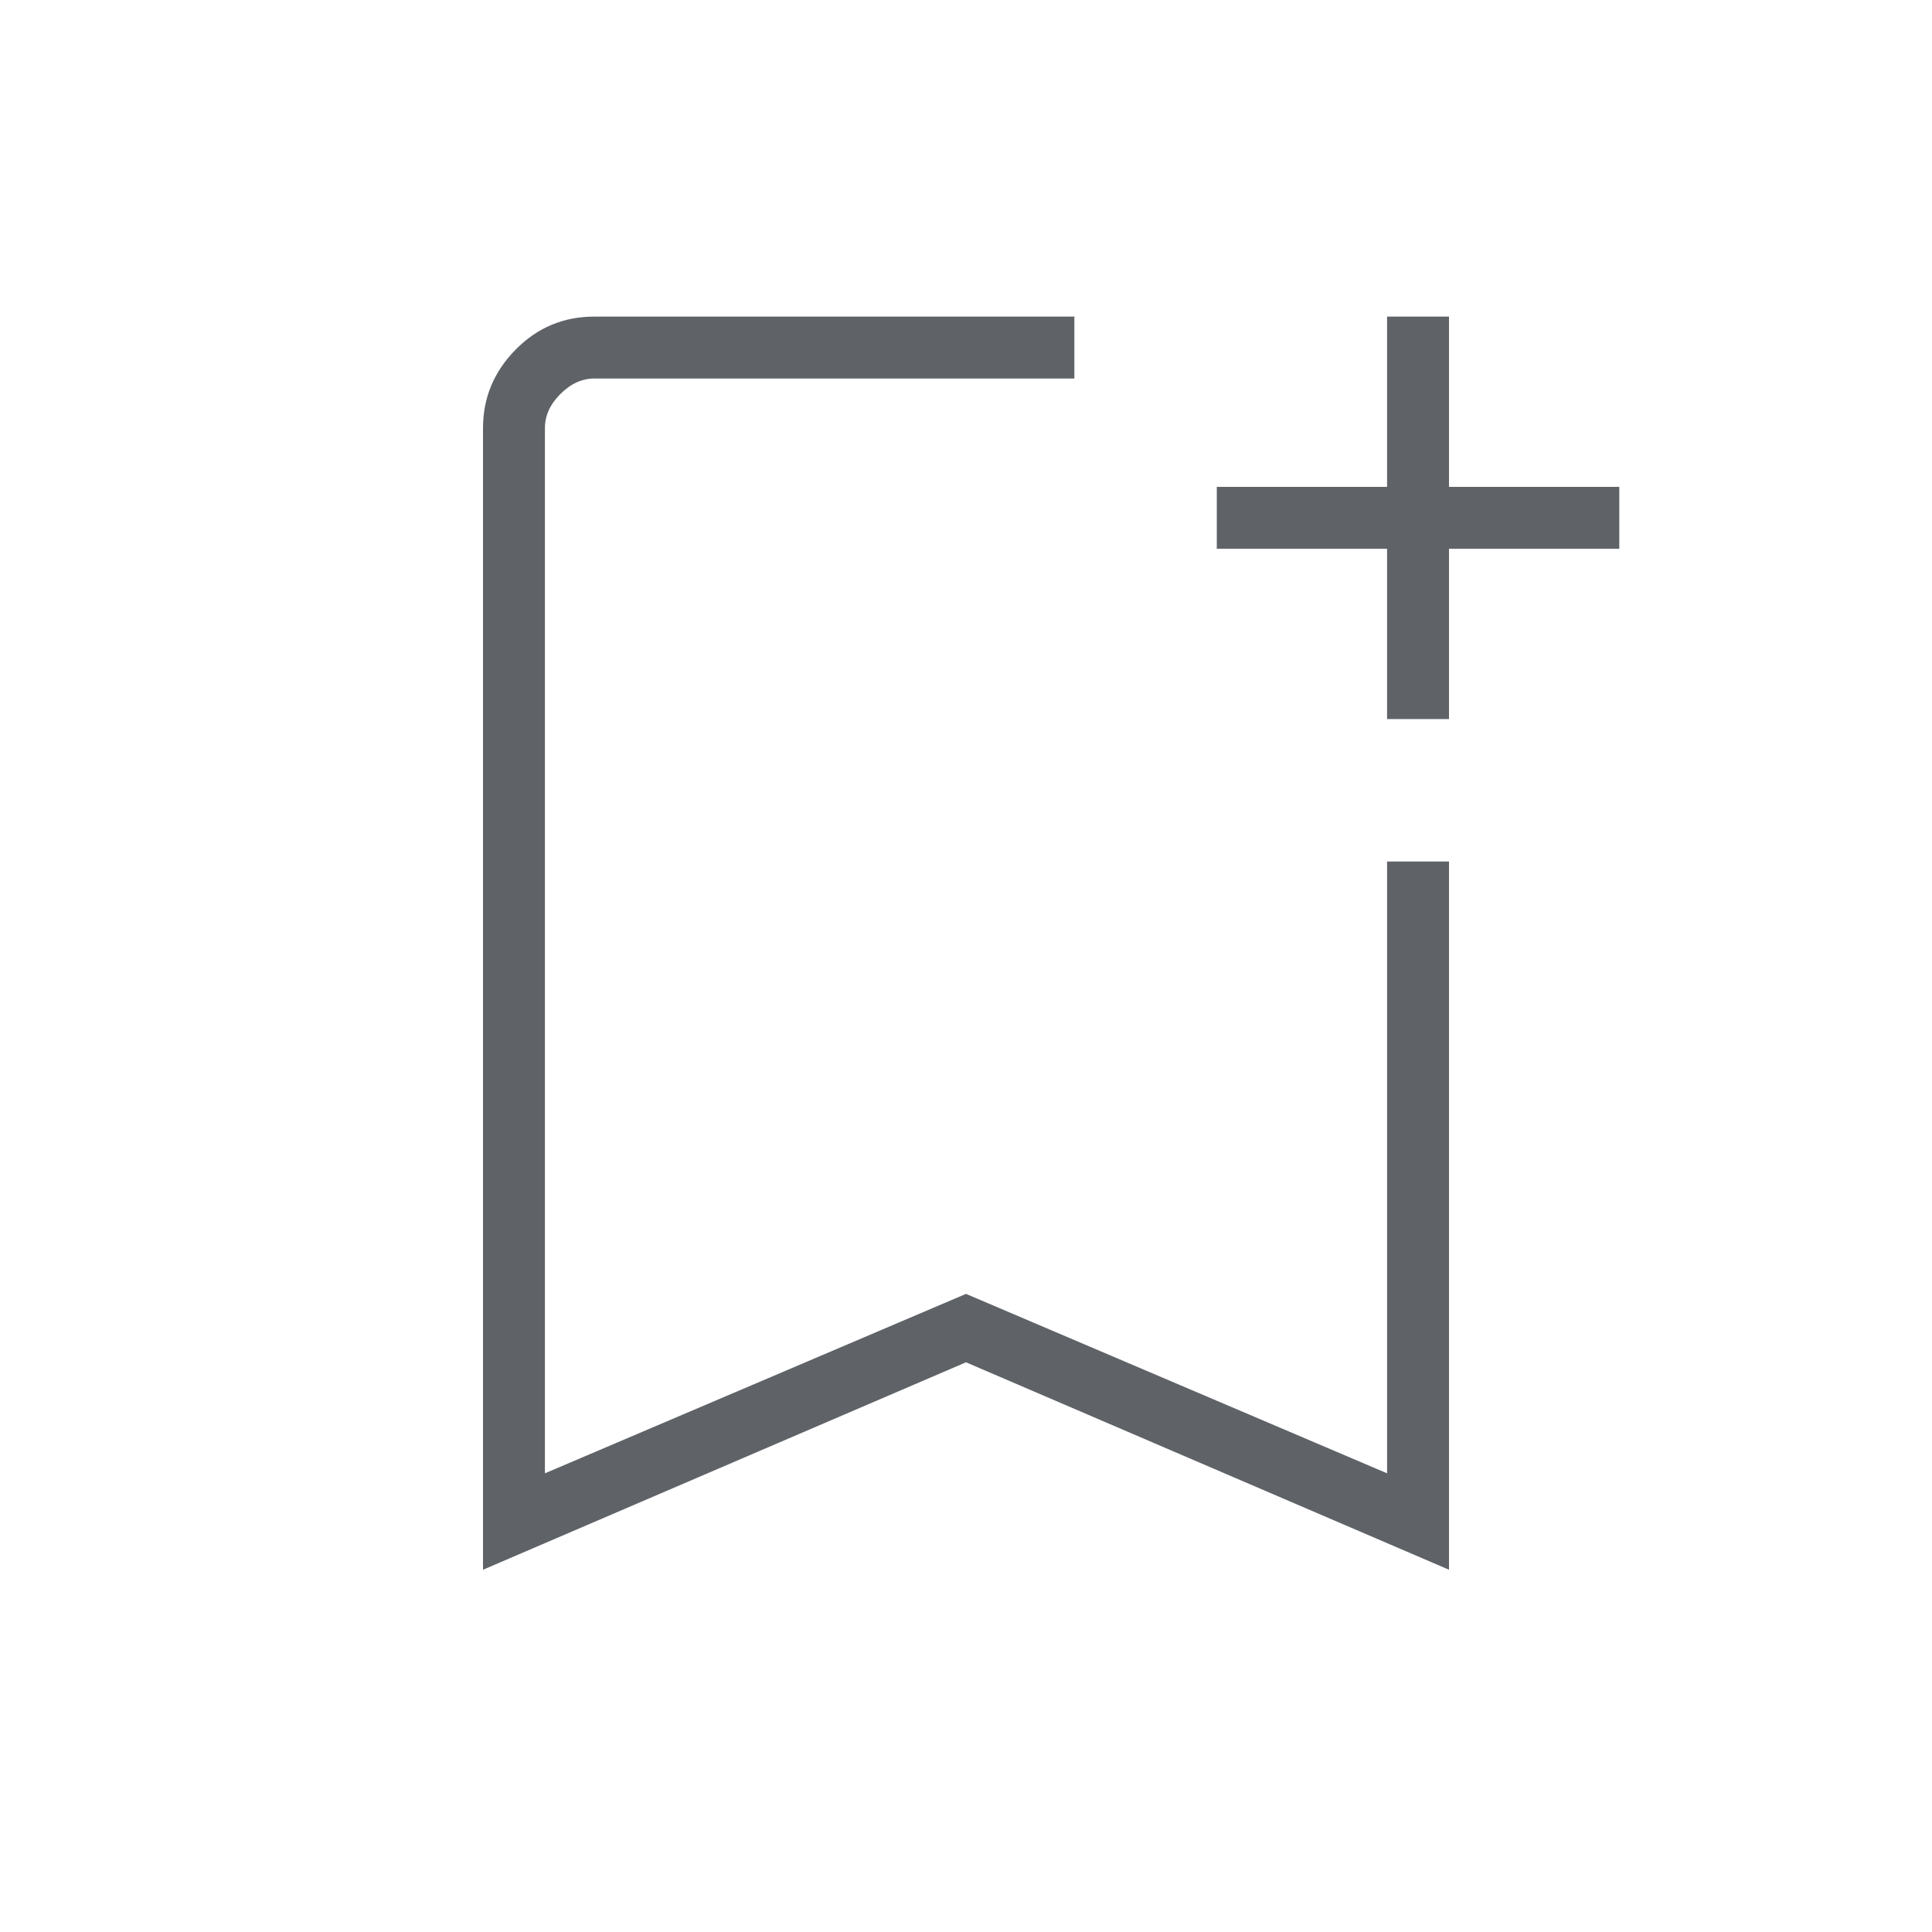 <svg xmlns="http://www.w3.org/2000/svg" height="48px" viewBox="0 -960 960 960" width="48px" fill="#5f6368"><path d="M240-180v-567.31q0-22.46 16.16-38.92 16.17-16.46 39.22-16.46h238.47v30.77H295.38q-9.23 0-16.92 7.69-7.69 7.69-7.69 16.92v519.39L480-317.08l209.23 89.16v-304H720V-180L480-283.08 240-180Zm30.77-591.92h263.08-263.08Zm418.46 169.23v-84.62h-84.61v-30.77h84.61v-84.61H720v84.61h84.62v30.77H720v84.62h-30.77Z"/></svg>